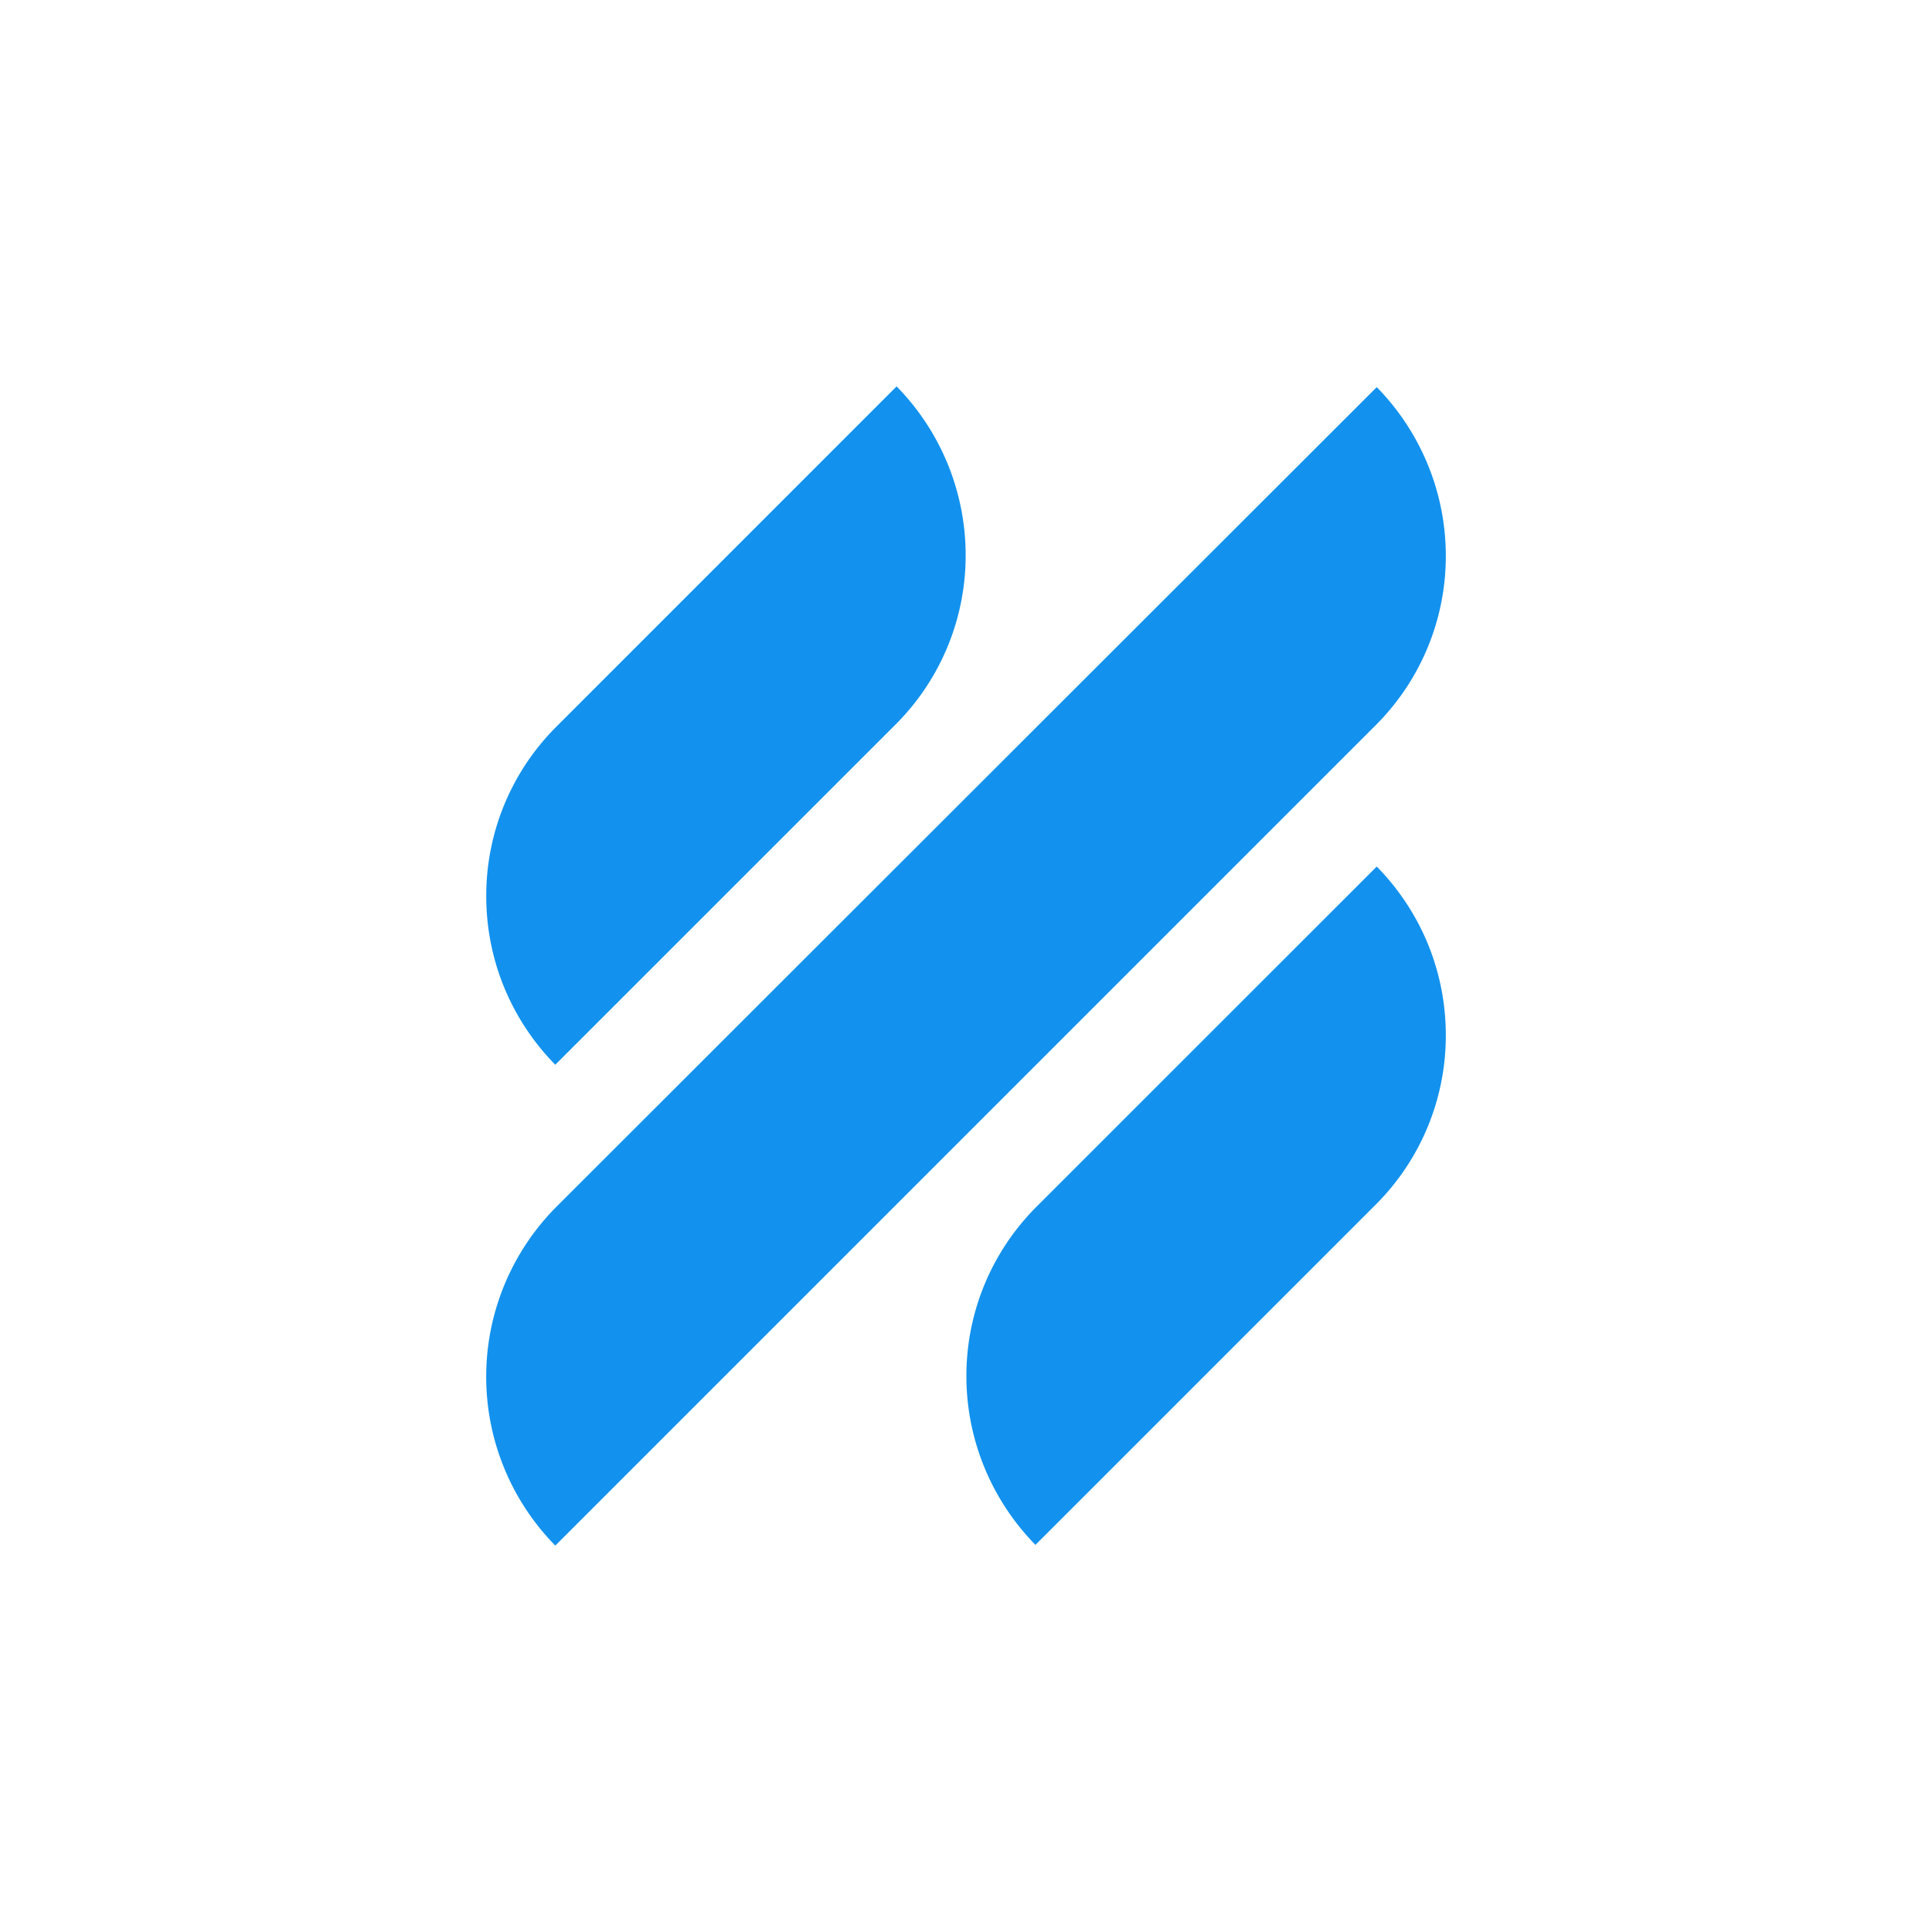 <?xml version="1.0" encoding="utf-8"?>
<svg role="img" viewBox="0 0 24 24" xmlns="http://www.w3.org/2000/svg">
	<title>Help Scout</title>
	<path d="m3.497 14.044 7.022-7.021a4.946 4.946 0 0 0 1.474-3.526A4.99 4.99 0 0 0 10.563 0L3.54 7.024a4.945 4.945 0 0 0-1.473 3.525c0 1.373.55 2.6 1.43 3.496zm17.007-4.103-7.023 7.022a4.946 4.946 0 0 0-1.473 3.525c0 1.36.55 2.601 1.43 3.497l7.022-7.022a4.943 4.943 0 0 0 1.474-3.526c0-1.373-.55-2.6-1.43-3.496zm-.044-2.904a4.944 4.944 0 0 0 1.474-3.525c0-1.36-.55-2.6-1.43-3.497L3.54 16.965A4.986 4.986 0 0 0 3.497 24Z" transform="translate(4.8, 4.8) scale(0.6)" fill="#1292EE"></path>
</svg>